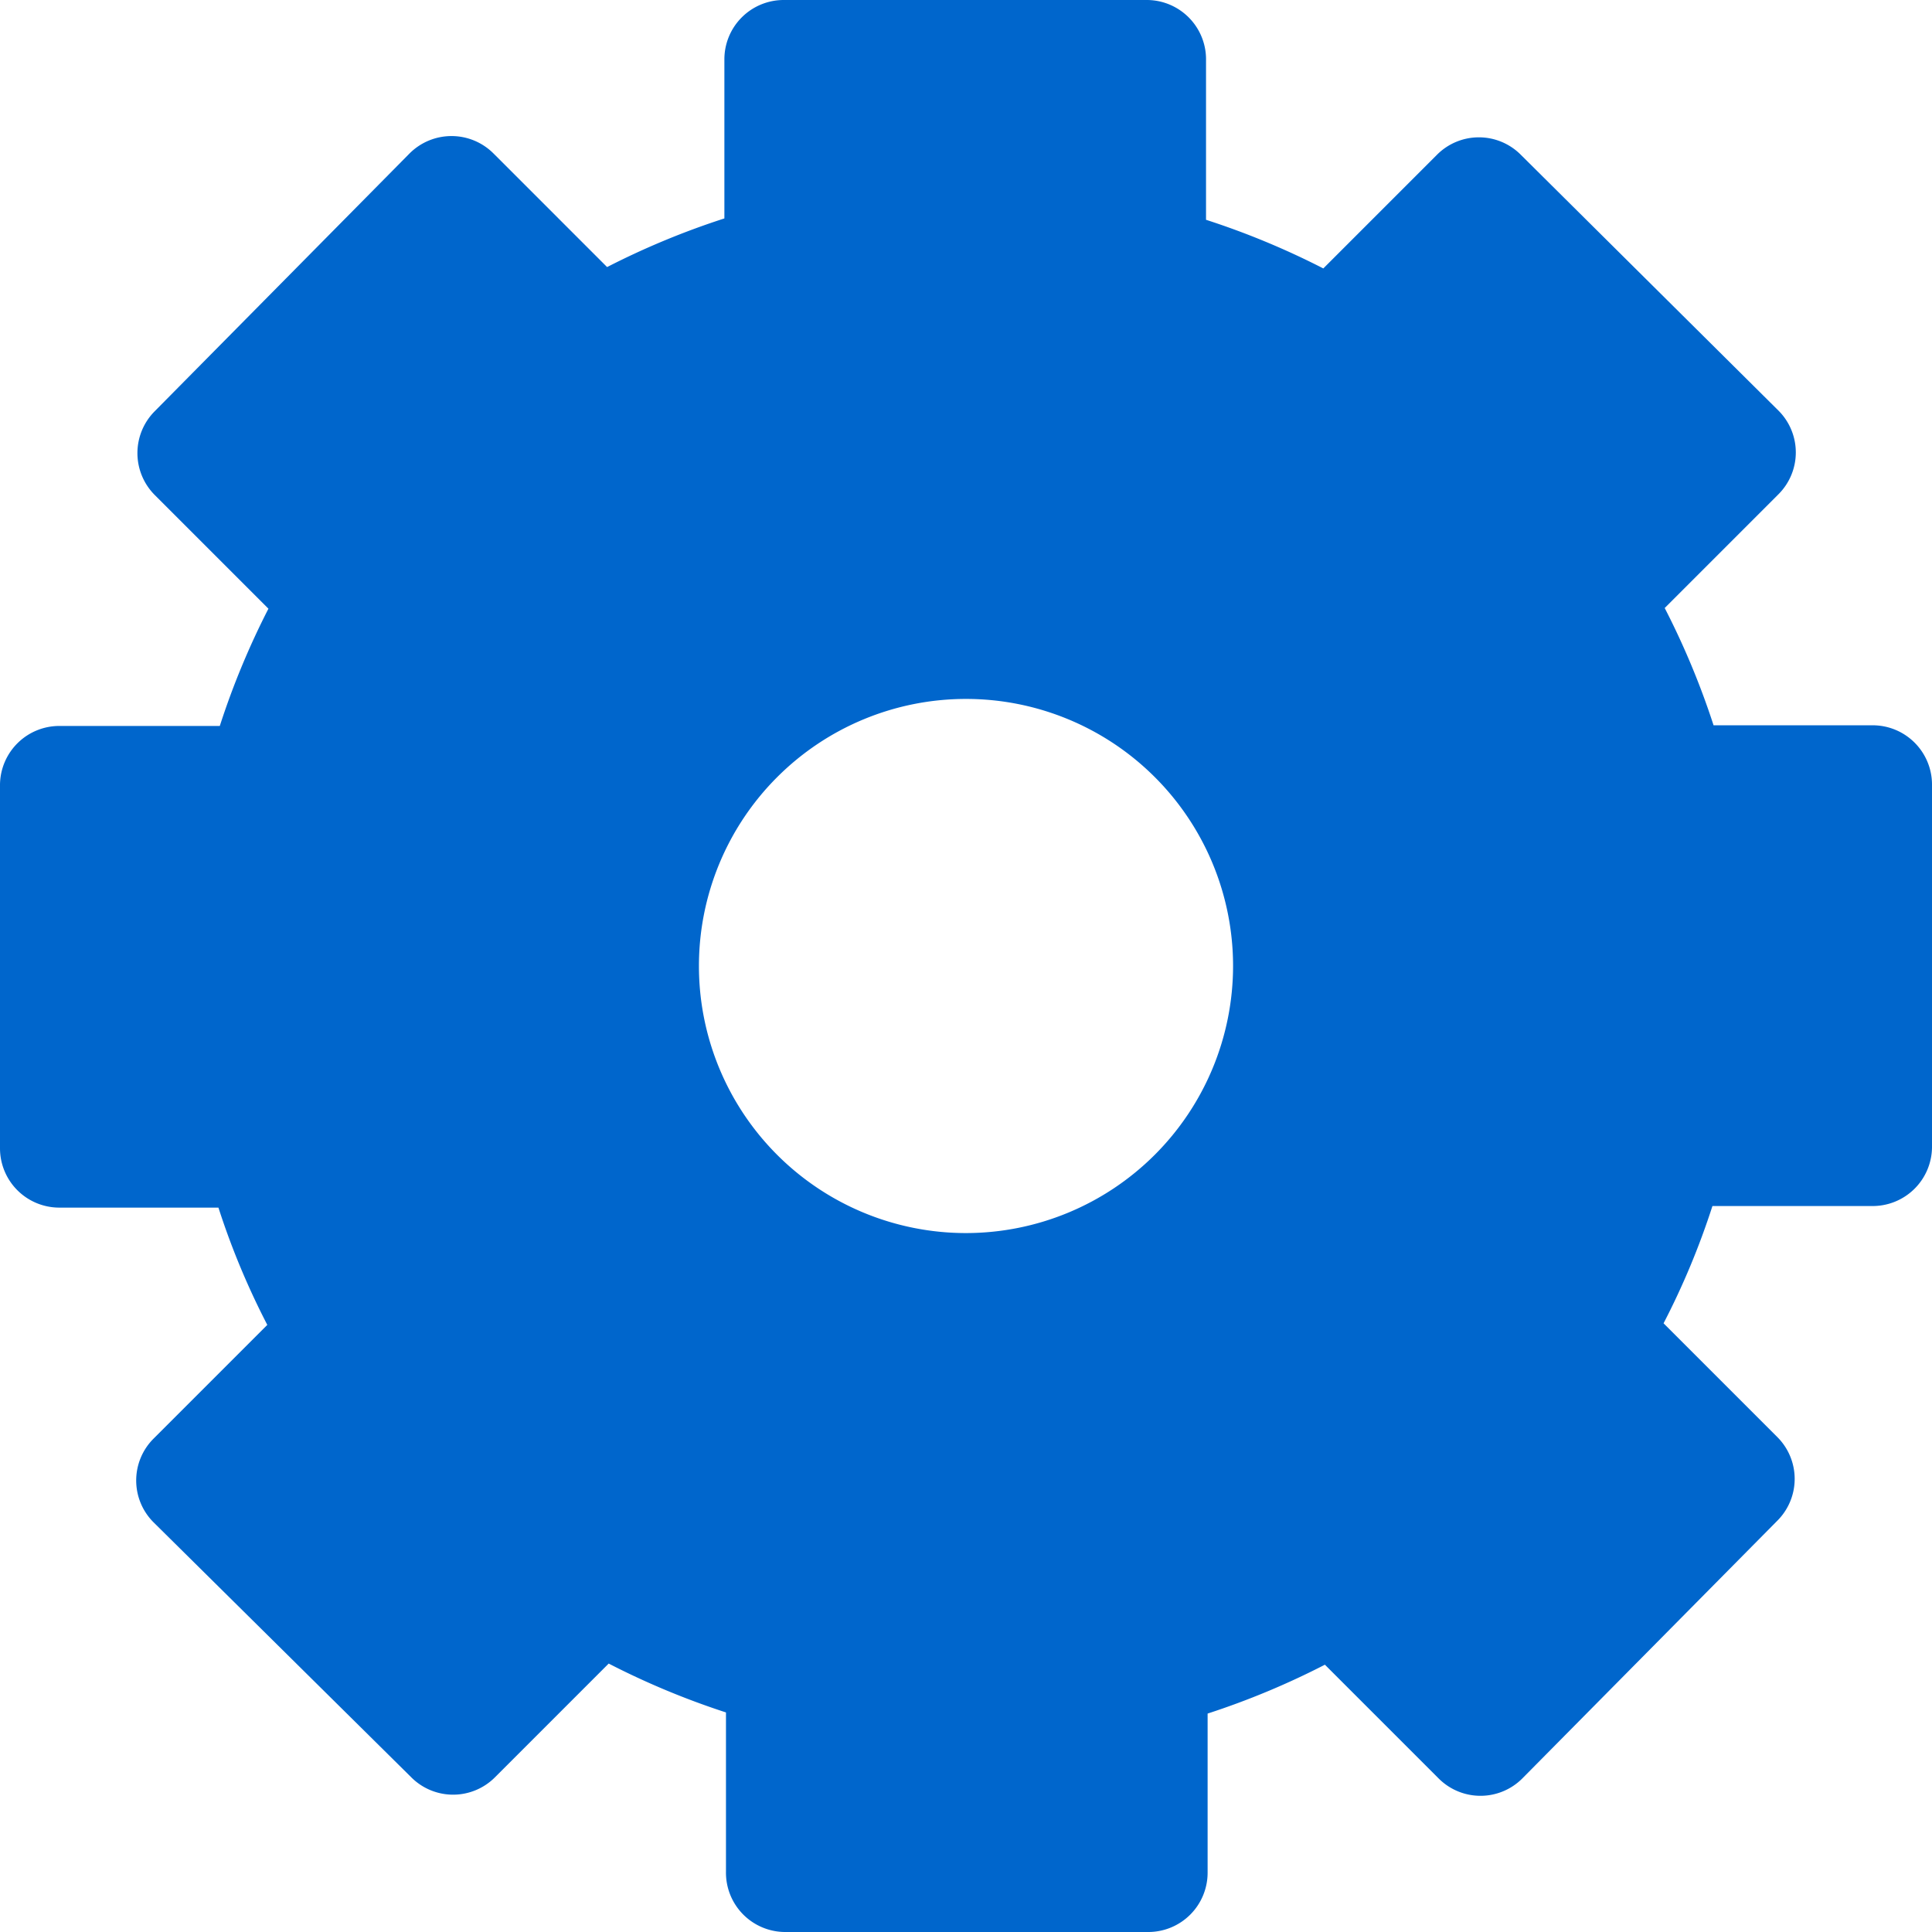 <svg xmlns="http://www.w3.org/2000/svg" viewBox="0 0 85 85"><defs><style>.cls-1{fill:#06c;}</style></defs><title>E2</title><g id="Capa_2" data-name="Capa 2"><g id="Capa_1-2" data-name="Capa 1"><path class="cls-1" d="M82.39,31.91h-7a34.69,34.69,0,0,0-2.15-5.16l5-5a2.6,2.6,0,0,0,0-3.69L66.91,6.81a2.6,2.6,0,0,0-3.69,0l-5,5a34.64,34.64,0,0,0-5.16-2.14v-7A2.61,2.61,0,0,0,50.48,0h-16a2.61,2.61,0,0,0-2.61,2.61v7a34.64,34.64,0,0,0-5.16,2.14l-5-5a2.61,2.61,0,0,0-3.69,0L6.81,18.09a2.61,2.61,0,0,0,0,3.69l5,5a34.64,34.64,0,0,0-2.14,5.16h-7A2.61,2.61,0,0,0,0,34.52v16a2.61,2.61,0,0,0,2.61,2.61h7a33.66,33.66,0,0,0,2.15,5.16l-5,5a2.6,2.6,0,0,0,0,3.69L18.09,78.19a2.6,2.6,0,0,0,3.69,0l5-5a34.69,34.69,0,0,0,5.16,2.15v7A2.61,2.61,0,0,0,34.52,85h16a2.61,2.61,0,0,0,2.61-2.61v-7a34.69,34.69,0,0,0,5.16-2.15l5,5a2.6,2.6,0,0,0,3.69,0L78.19,66.91a2.6,2.6,0,0,0,0-3.69l-5-5a33.66,33.66,0,0,0,2.15-5.16h7A2.61,2.61,0,0,0,85,50.48v-16A2.61,2.61,0,0,0,82.39,31.91ZM42.5,54.25A11.75,11.75,0,1,1,54.25,42.5,11.76,11.76,0,0,1,42.5,54.25Z"/></g></g></svg>